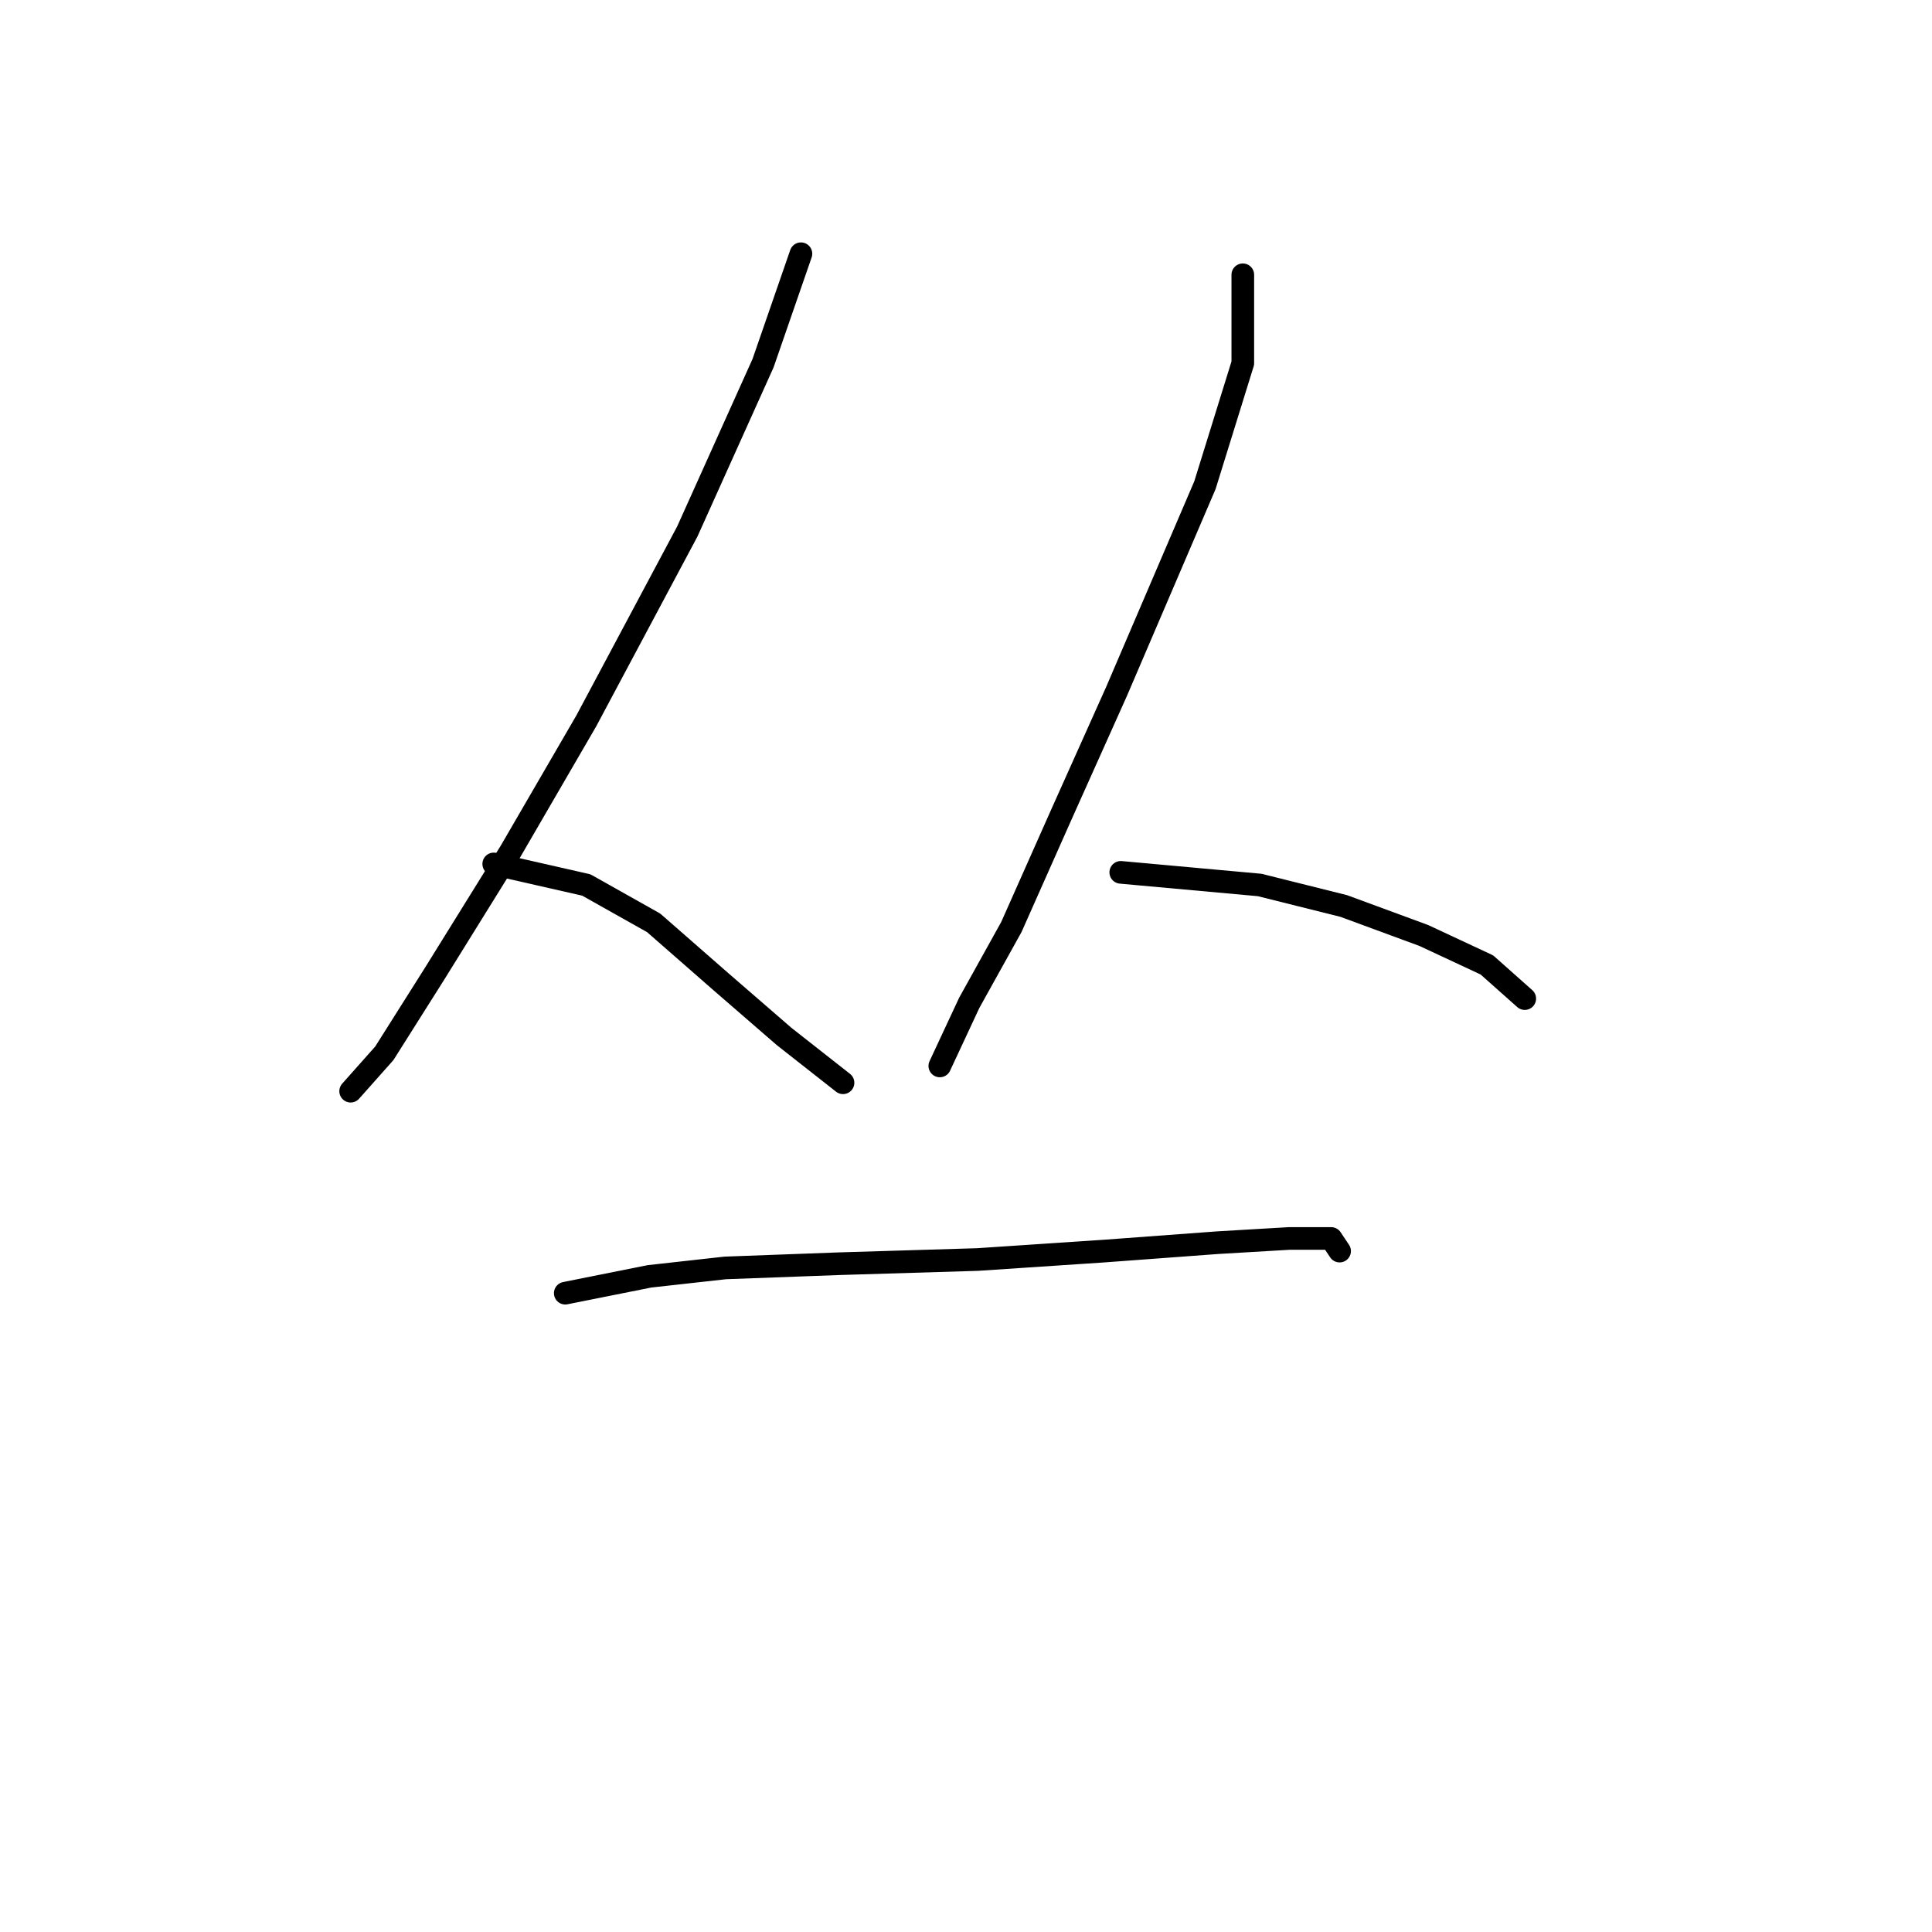 <?xml version="1.0" standalone="no"?>
    <svg width="256" height="256" xmlns="http://www.w3.org/2000/svg" version="1.1">
    <polyline stroke="black" stroke-width="3" stroke-linecap="round" fill="transparent" stroke-linejoin="round" points="106.128 33.621 101.11 48.119 91.072 70.424 77.689 95.517 67.652 112.803 57.615 128.974 50.924 139.569 46.463 144.587 46.463 144.587 " />
        <polyline stroke="black" stroke-width="3" stroke-linecap="round" fill="transparent" stroke-linejoin="round" points="65.422 114.476 77.689 117.264 86.611 122.282 95.533 130.089 103.898 137.338 111.704 143.472 111.704 143.472 " />
        <polyline stroke="black" stroke-width="3" stroke-linecap="round" fill="transparent" stroke-linejoin="round" points="164.678 36.409 164.678 48.119 159.66 64.29 147.95 91.613 140.701 107.784 134.009 122.84 128.433 132.877 124.53 141.242 124.53 141.242 " />
        <polyline stroke="black" stroke-width="3" stroke-linecap="round" fill="transparent" stroke-linejoin="round" points="148.507 115.591 166.909 117.264 178.061 120.052 188.656 123.955 197.02 127.859 202.039 132.32 202.039 132.32 " />
        <polyline stroke="black" stroke-width="3" stroke-linecap="round" fill="transparent" stroke-linejoin="round" points="74.901 171.353 86.054 169.123 96.091 168.007 111.147 167.45 129.548 166.892 146.277 165.777 161.333 164.662 170.812 164.104 176.388 164.104 177.504 165.777 177.504 165.777 " />
        </svg>